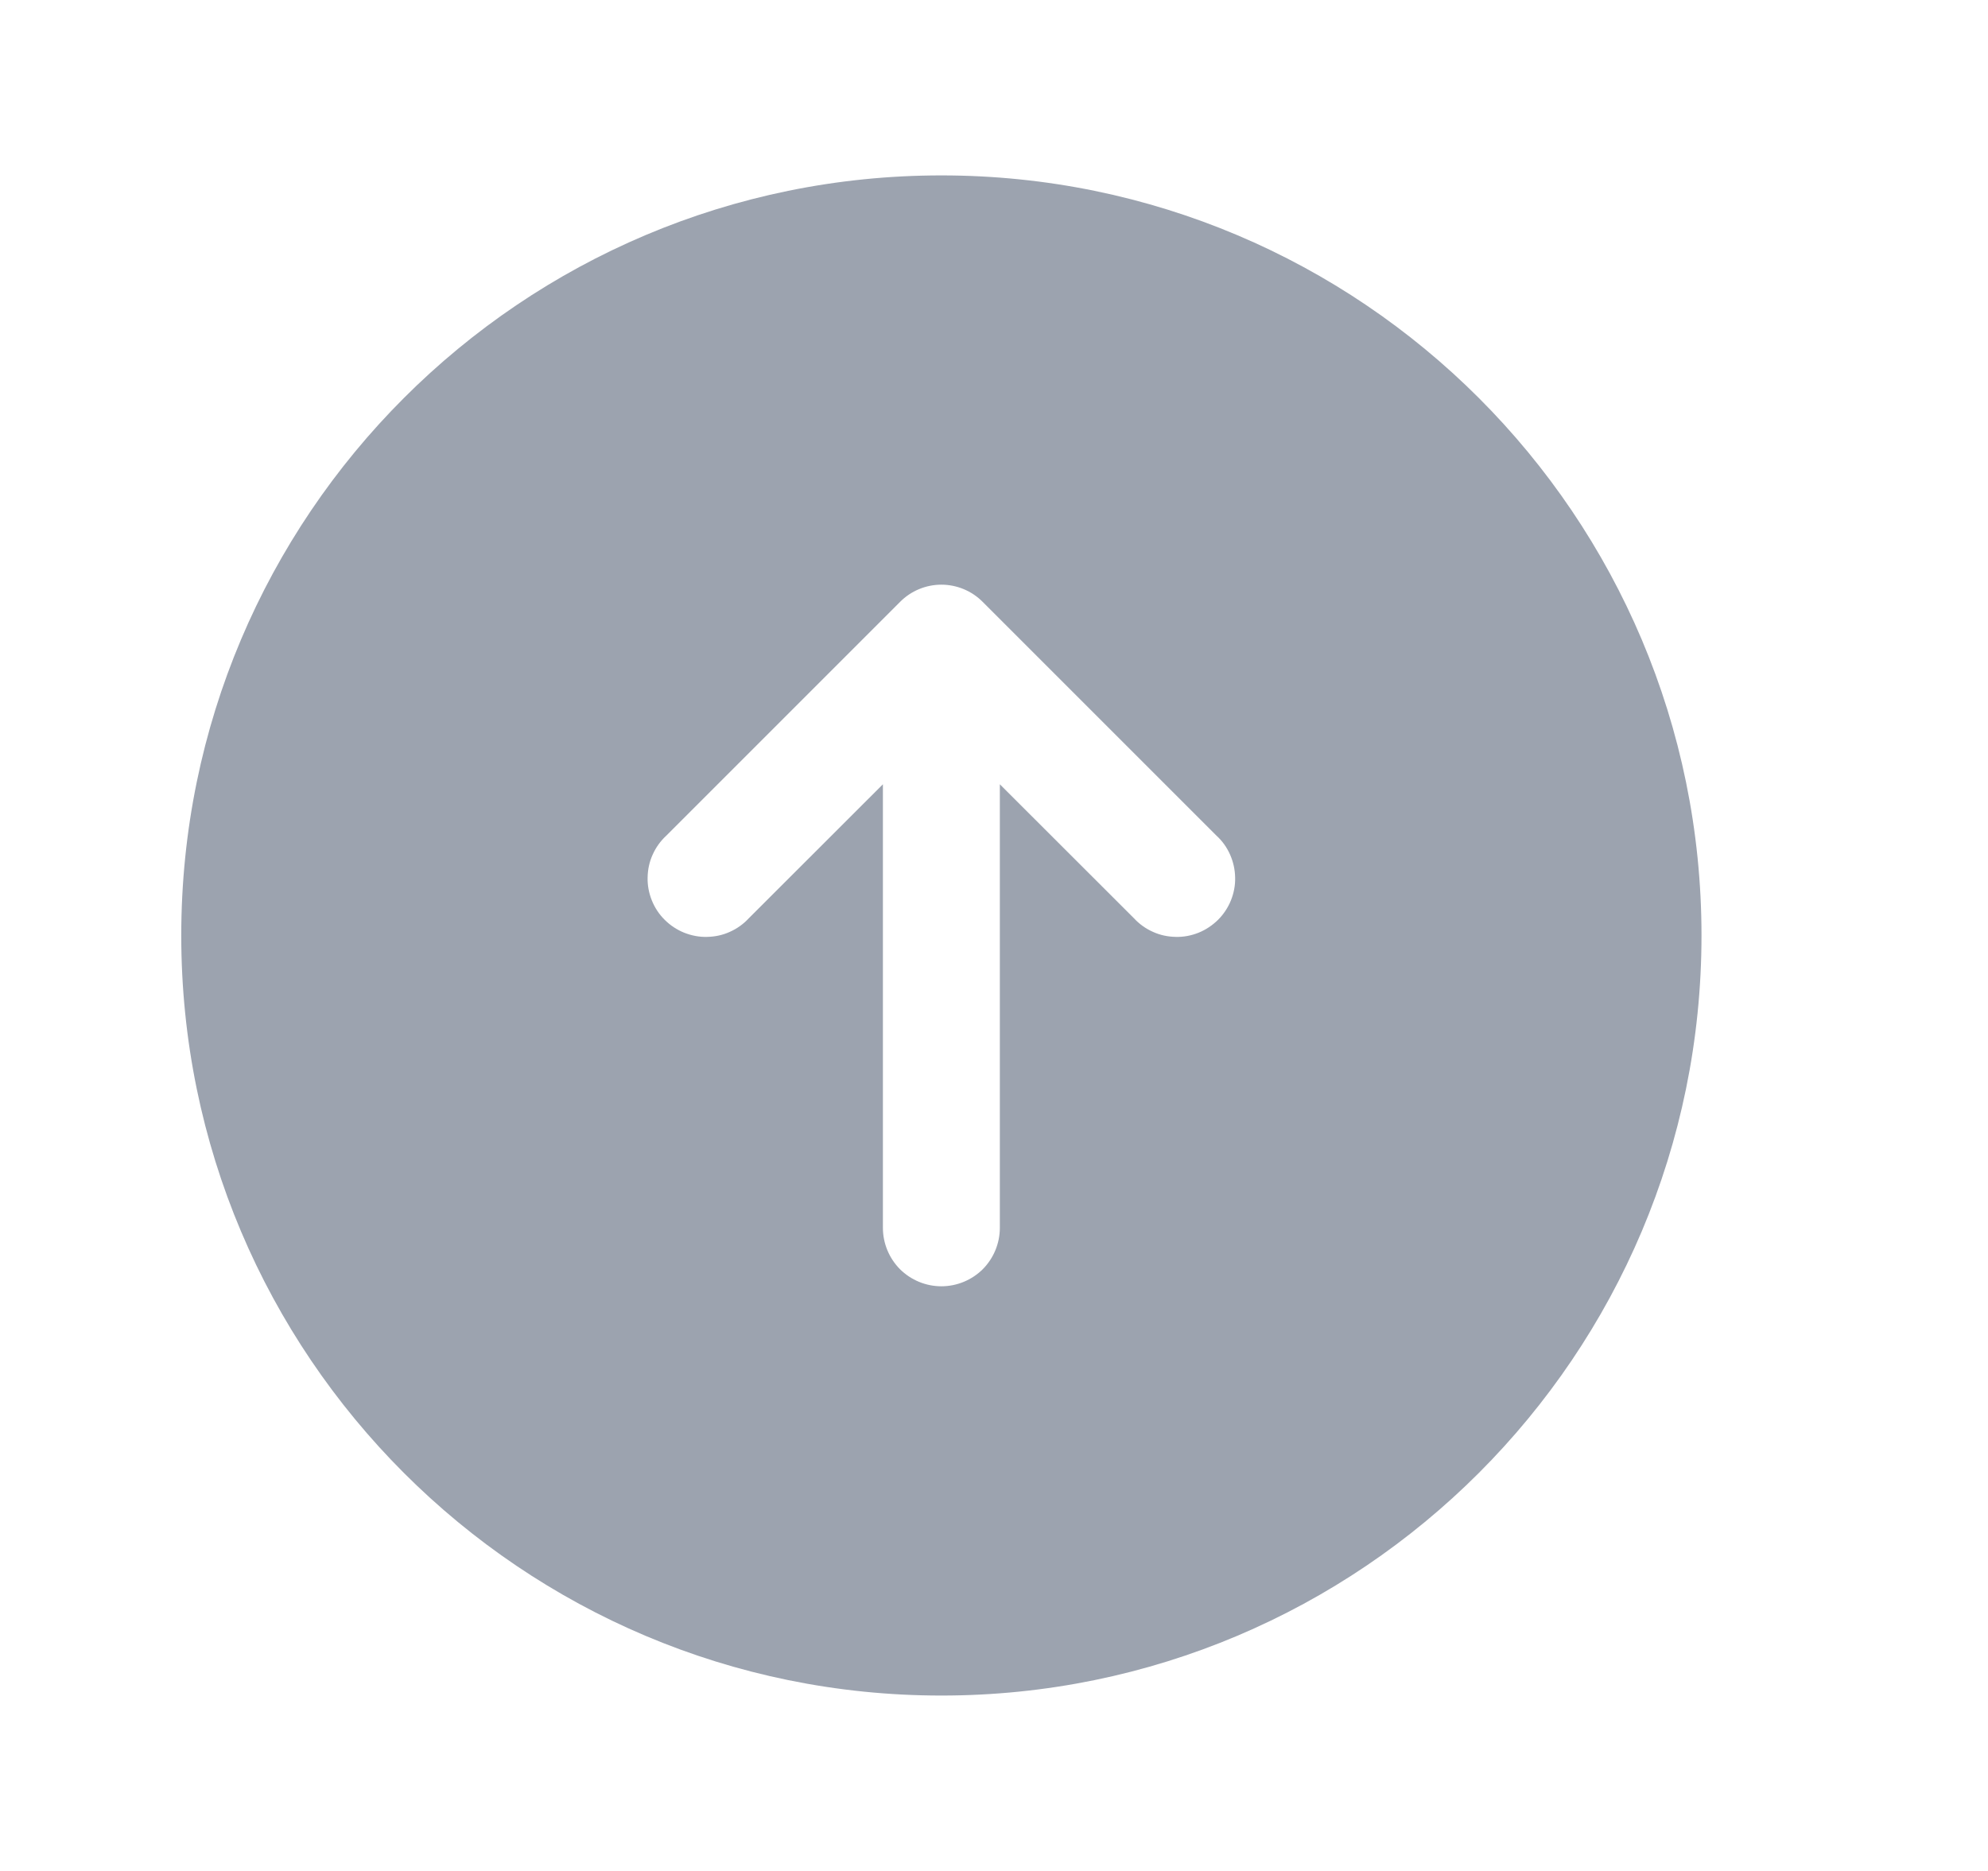 <svg width="17" height="16" viewBox="0 0 17 16" fill="none" xmlns="http://www.w3.org/2000/svg">
<g clip-path="url(#clip0_1_126)">
<path fill-rule="evenodd" clip-rule="evenodd" d="M8.05 1.5C4.46 1.5 1.55 4.41 1.55 8C1.55 11.59 4.46 14.5 8.05 14.5C11.64 14.5 14.55 11.59 14.55 8C14.55 4.41 11.64 1.5 8.05 1.5ZM8.403 5.147C8.31 5.053 8.182 5 8.05 5C7.918 5 7.79 5.053 7.697 5.147L5.697 7.147C5.648 7.192 5.608 7.248 5.581 7.309C5.553 7.37 5.539 7.437 5.538 7.504C5.536 7.571 5.549 7.637 5.574 7.7C5.599 7.762 5.636 7.819 5.684 7.866C5.731 7.913 5.788 7.951 5.85 7.976C5.913 8.001 5.979 8.014 6.046 8.012C6.113 8.011 6.18 7.997 6.241 7.969C6.302 7.942 6.358 7.902 6.403 7.853L7.55 6.707V10.5C7.55 10.633 7.603 10.76 7.696 10.854C7.79 10.947 7.917 11 8.05 11C8.183 11 8.31 10.947 8.404 10.854C8.497 10.76 8.55 10.633 8.55 10.5V6.707L9.697 7.853C9.742 7.902 9.798 7.942 9.859 7.969C9.92 7.997 9.987 8.011 10.054 8.012C10.121 8.014 10.188 8.001 10.25 7.976C10.312 7.951 10.368 7.913 10.416 7.866C10.463 7.819 10.501 7.762 10.526 7.7C10.551 7.637 10.564 7.571 10.562 7.504C10.561 7.437 10.546 7.37 10.519 7.309C10.492 7.248 10.453 7.192 10.403 7.147L8.403 5.147Z" fill="#9CA3AF"/>
</g>
<defs>
<clipPath id="clip0_1_126">
<rect width="16" height="16" fill="white" transform="translate(0.05)"/>
</clipPath>
</defs>
</svg>
